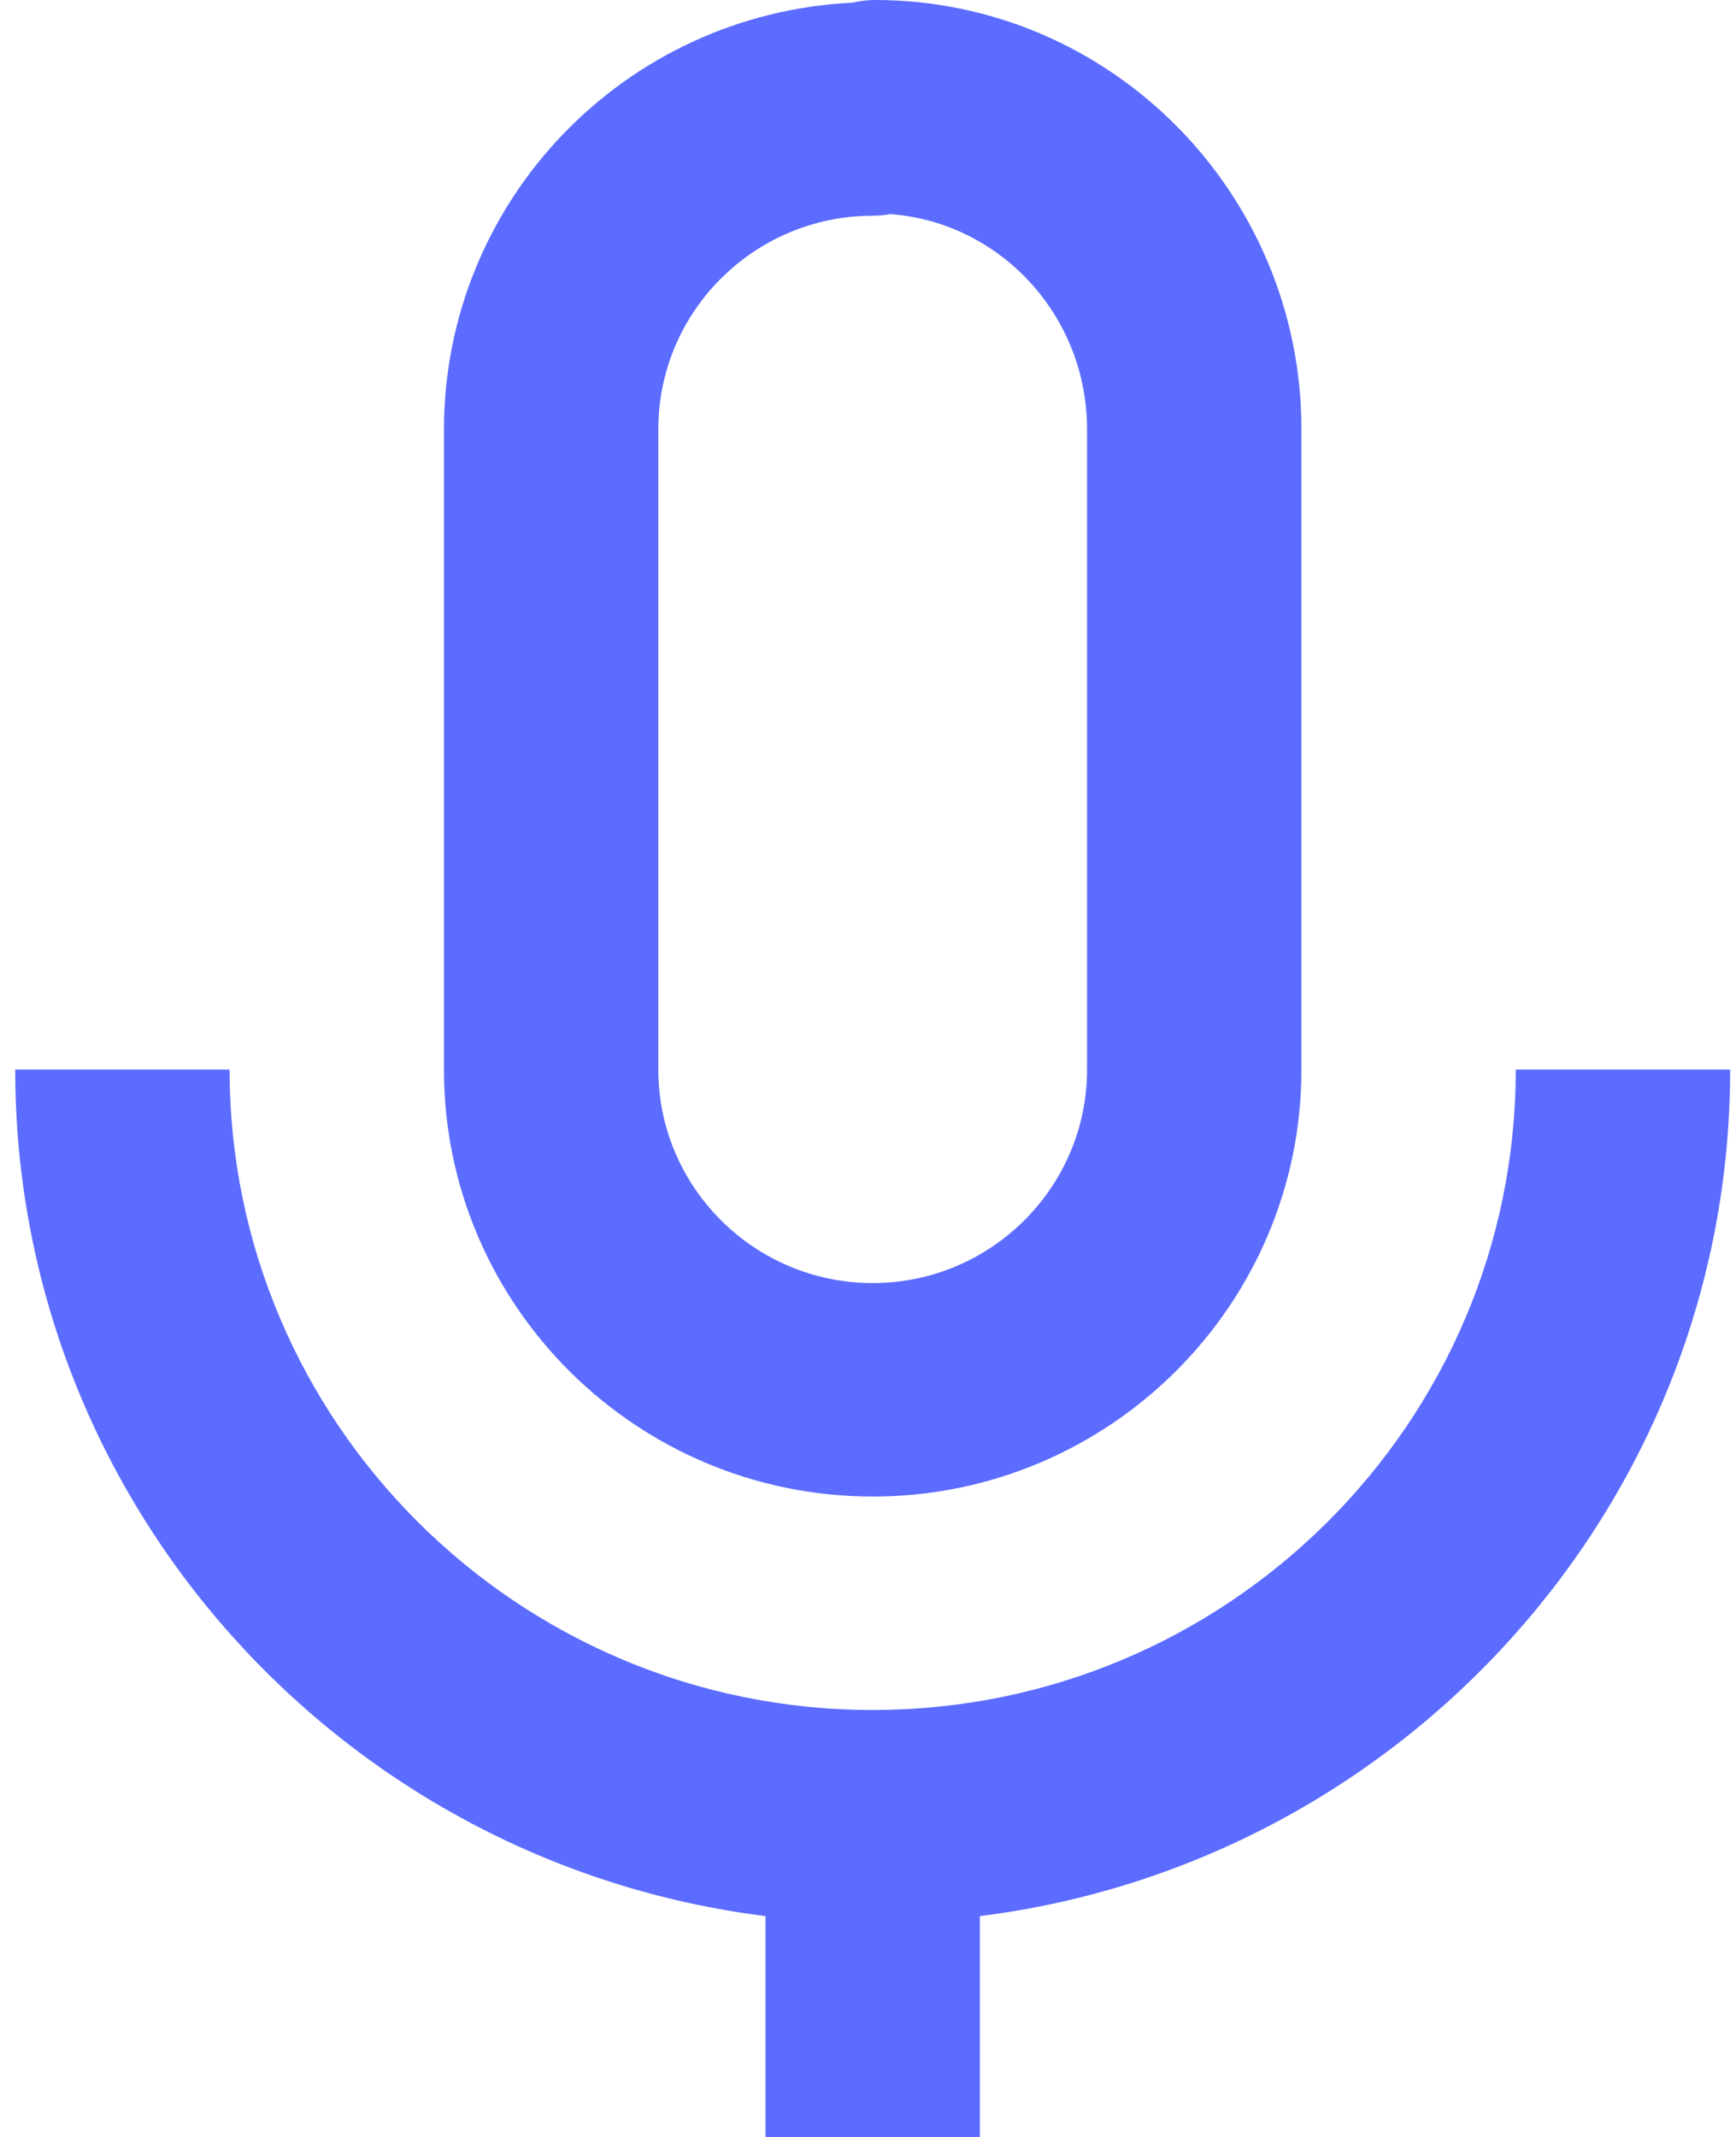 <svg width="78" height="96" viewBox="0 0 78 96" fill="none" xmlns="http://www.w3.org/2000/svg">
<path d="M38.305 0.12C28.036 0.616 19.961 9.043 19.947 19.281V48.05C19.947 58.628 28.587 67.23 39.211 67.23C49.834 67.23 58.474 58.628 58.474 48.05V19.281C58.474 8.65 49.877 0 39.312 0C38.974 0 38.637 0.043 38.305 0.12ZM48.842 19.281V48.05C48.842 53.339 44.522 57.64 39.211 57.64C33.899 57.64 29.579 53.339 29.579 48.05V19.281C29.579 13.992 33.899 9.691 39.211 9.691C39.474 9.691 39.737 9.667 39.995 9.619C44.932 9.978 48.842 14.174 48.842 19.281ZM34.395 86.079V96H44.026V86.079C62.996 83.706 77.737 67.58 77.737 48.05H68.105C68.105 63.917 55.146 76.82 39.211 76.82C23.275 76.82 10.316 63.917 10.316 48.05H0.684C0.684 67.575 15.425 83.706 34.395 86.079Z" fill="#5C6CFF"/>
</svg>
